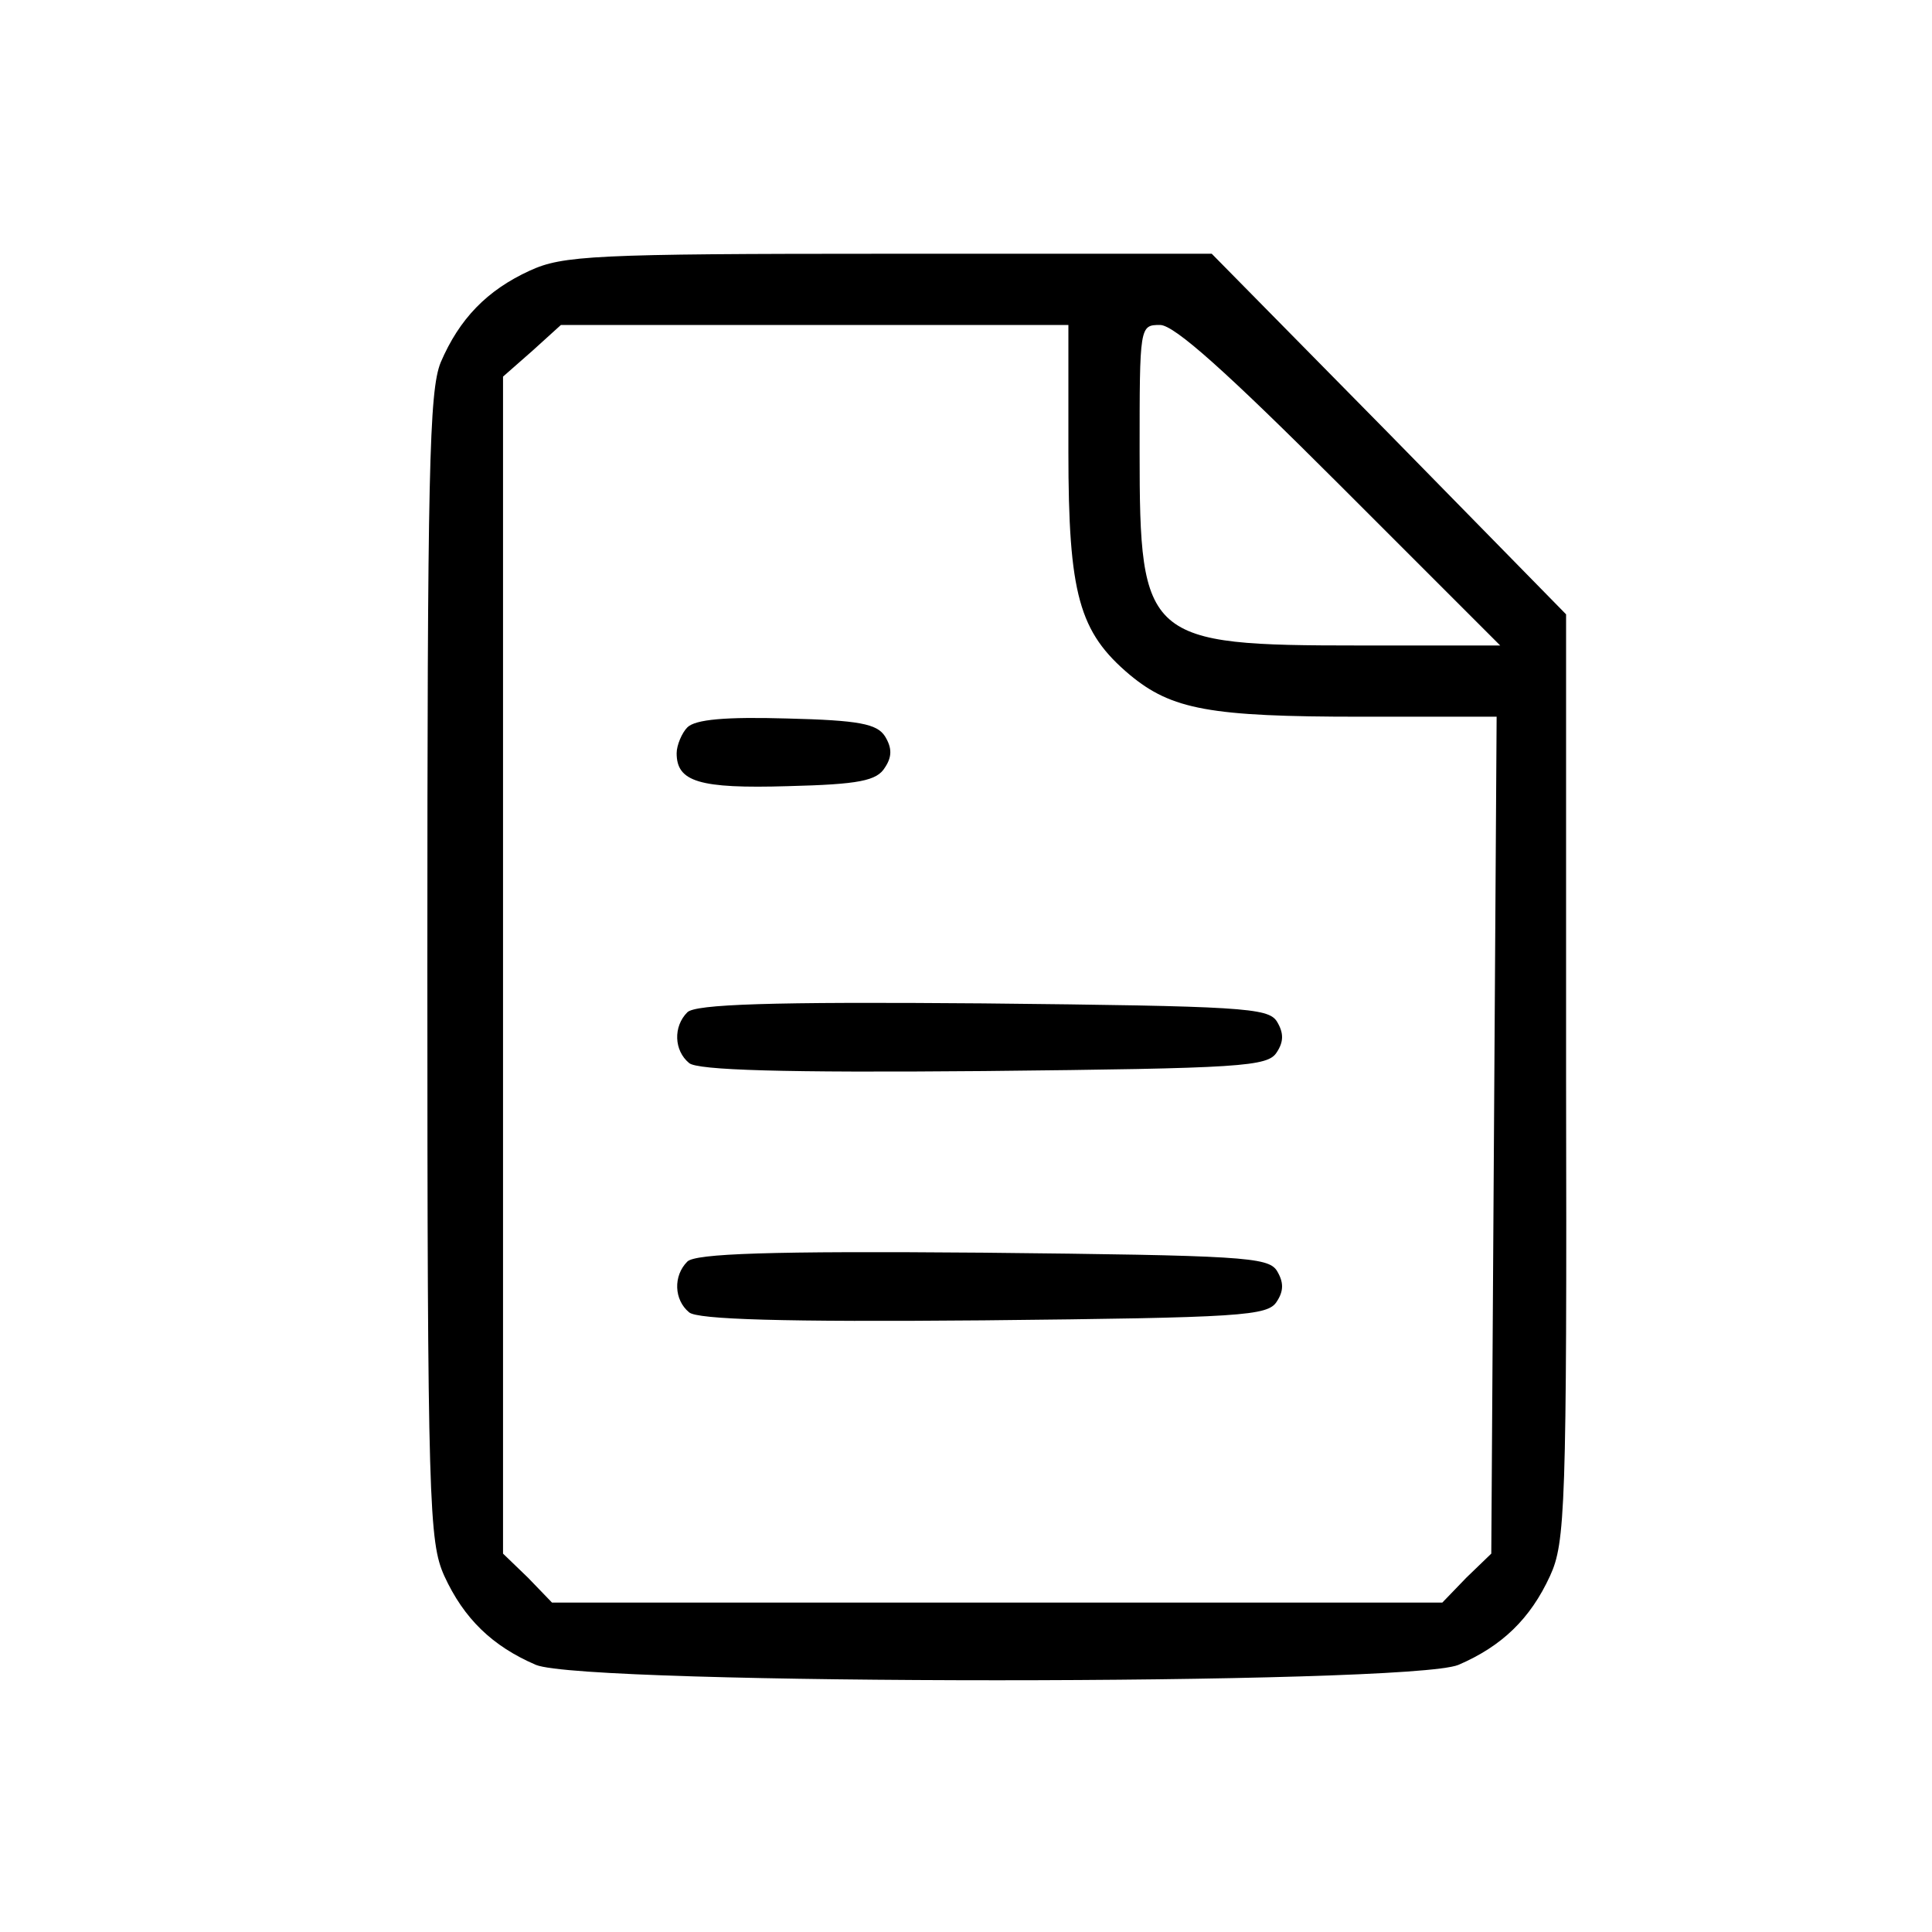 <?xml version="1.0" standalone="no"?>
<!DOCTYPE svg PUBLIC "-//W3C//DTD SVG 20010904//EN"
 "http://www.w3.org/TR/2001/REC-SVG-20010904/DTD/svg10.dtd">
<svg version="1.0" xmlns="http://www.w3.org/2000/svg"
 width="60" height="60" viewBox="0 0 217 216"
 preserveAspectRatio="xMidYMid meet">

<g transform="translate(0,216) scale(0.1,-0.1)"
fill="#000000" stroke="none">
<path d="M595 1861 c-48 -22 -79 -54 -100 -103 -13 -32 -15 -122 -15 -680 0
-604 2 -645 19 -683 22 -48 54 -79 103 -100 56 -23 980 -23 1036 0 49 21 81
52 103 100 17 37 19 75 18 560 l0 520 -199 203 -199 202 -363 0 c-332 0 -366
-2 -403 -19z m605 -203 c0 -161 12 -203 69 -251 47 -39 90 -47 259 -47 l153 0
-3 -470 -3 -470 -28 -27 -27 -28 -500 0 -500 0 -27 28 -28 27 0 661 0 661 33
29 32 29 285 0 285 0 0 -142z m305 -38 l180 -180 -158 0 c-240 0 -247 6 -247
217 0 142 0 143 23 143 16 0 75 -53 202 -180z"/>
<path d="M772 1348 c-6 -6 -12 -20 -12 -29 0 -32 25 -40 125 -37 80 2 100 6
109 21 8 12 8 22 0 35 -9 14 -29 18 -110 20 -69 2 -103 -1 -112 -10z"/>
<path d="M772 1028 c-16 -16 -15 -43 2 -57 9 -8 105 -11 331 -9 290 3 319 5
329 21 8 12 8 22 0 35 -10 15 -39 17 -330 20 -240 2 -323 -1 -332 -10z"/>
<path d="M772 748 c-16 -16 -15 -43 2 -57 9 -8 105 -11 331 -9 290 3 319 5
329 21 8 12 8 22 0 35 -10 15 -39 17 -330 20 -240 2 -323 -1 -332 -10z"/>
</g>
</svg>
